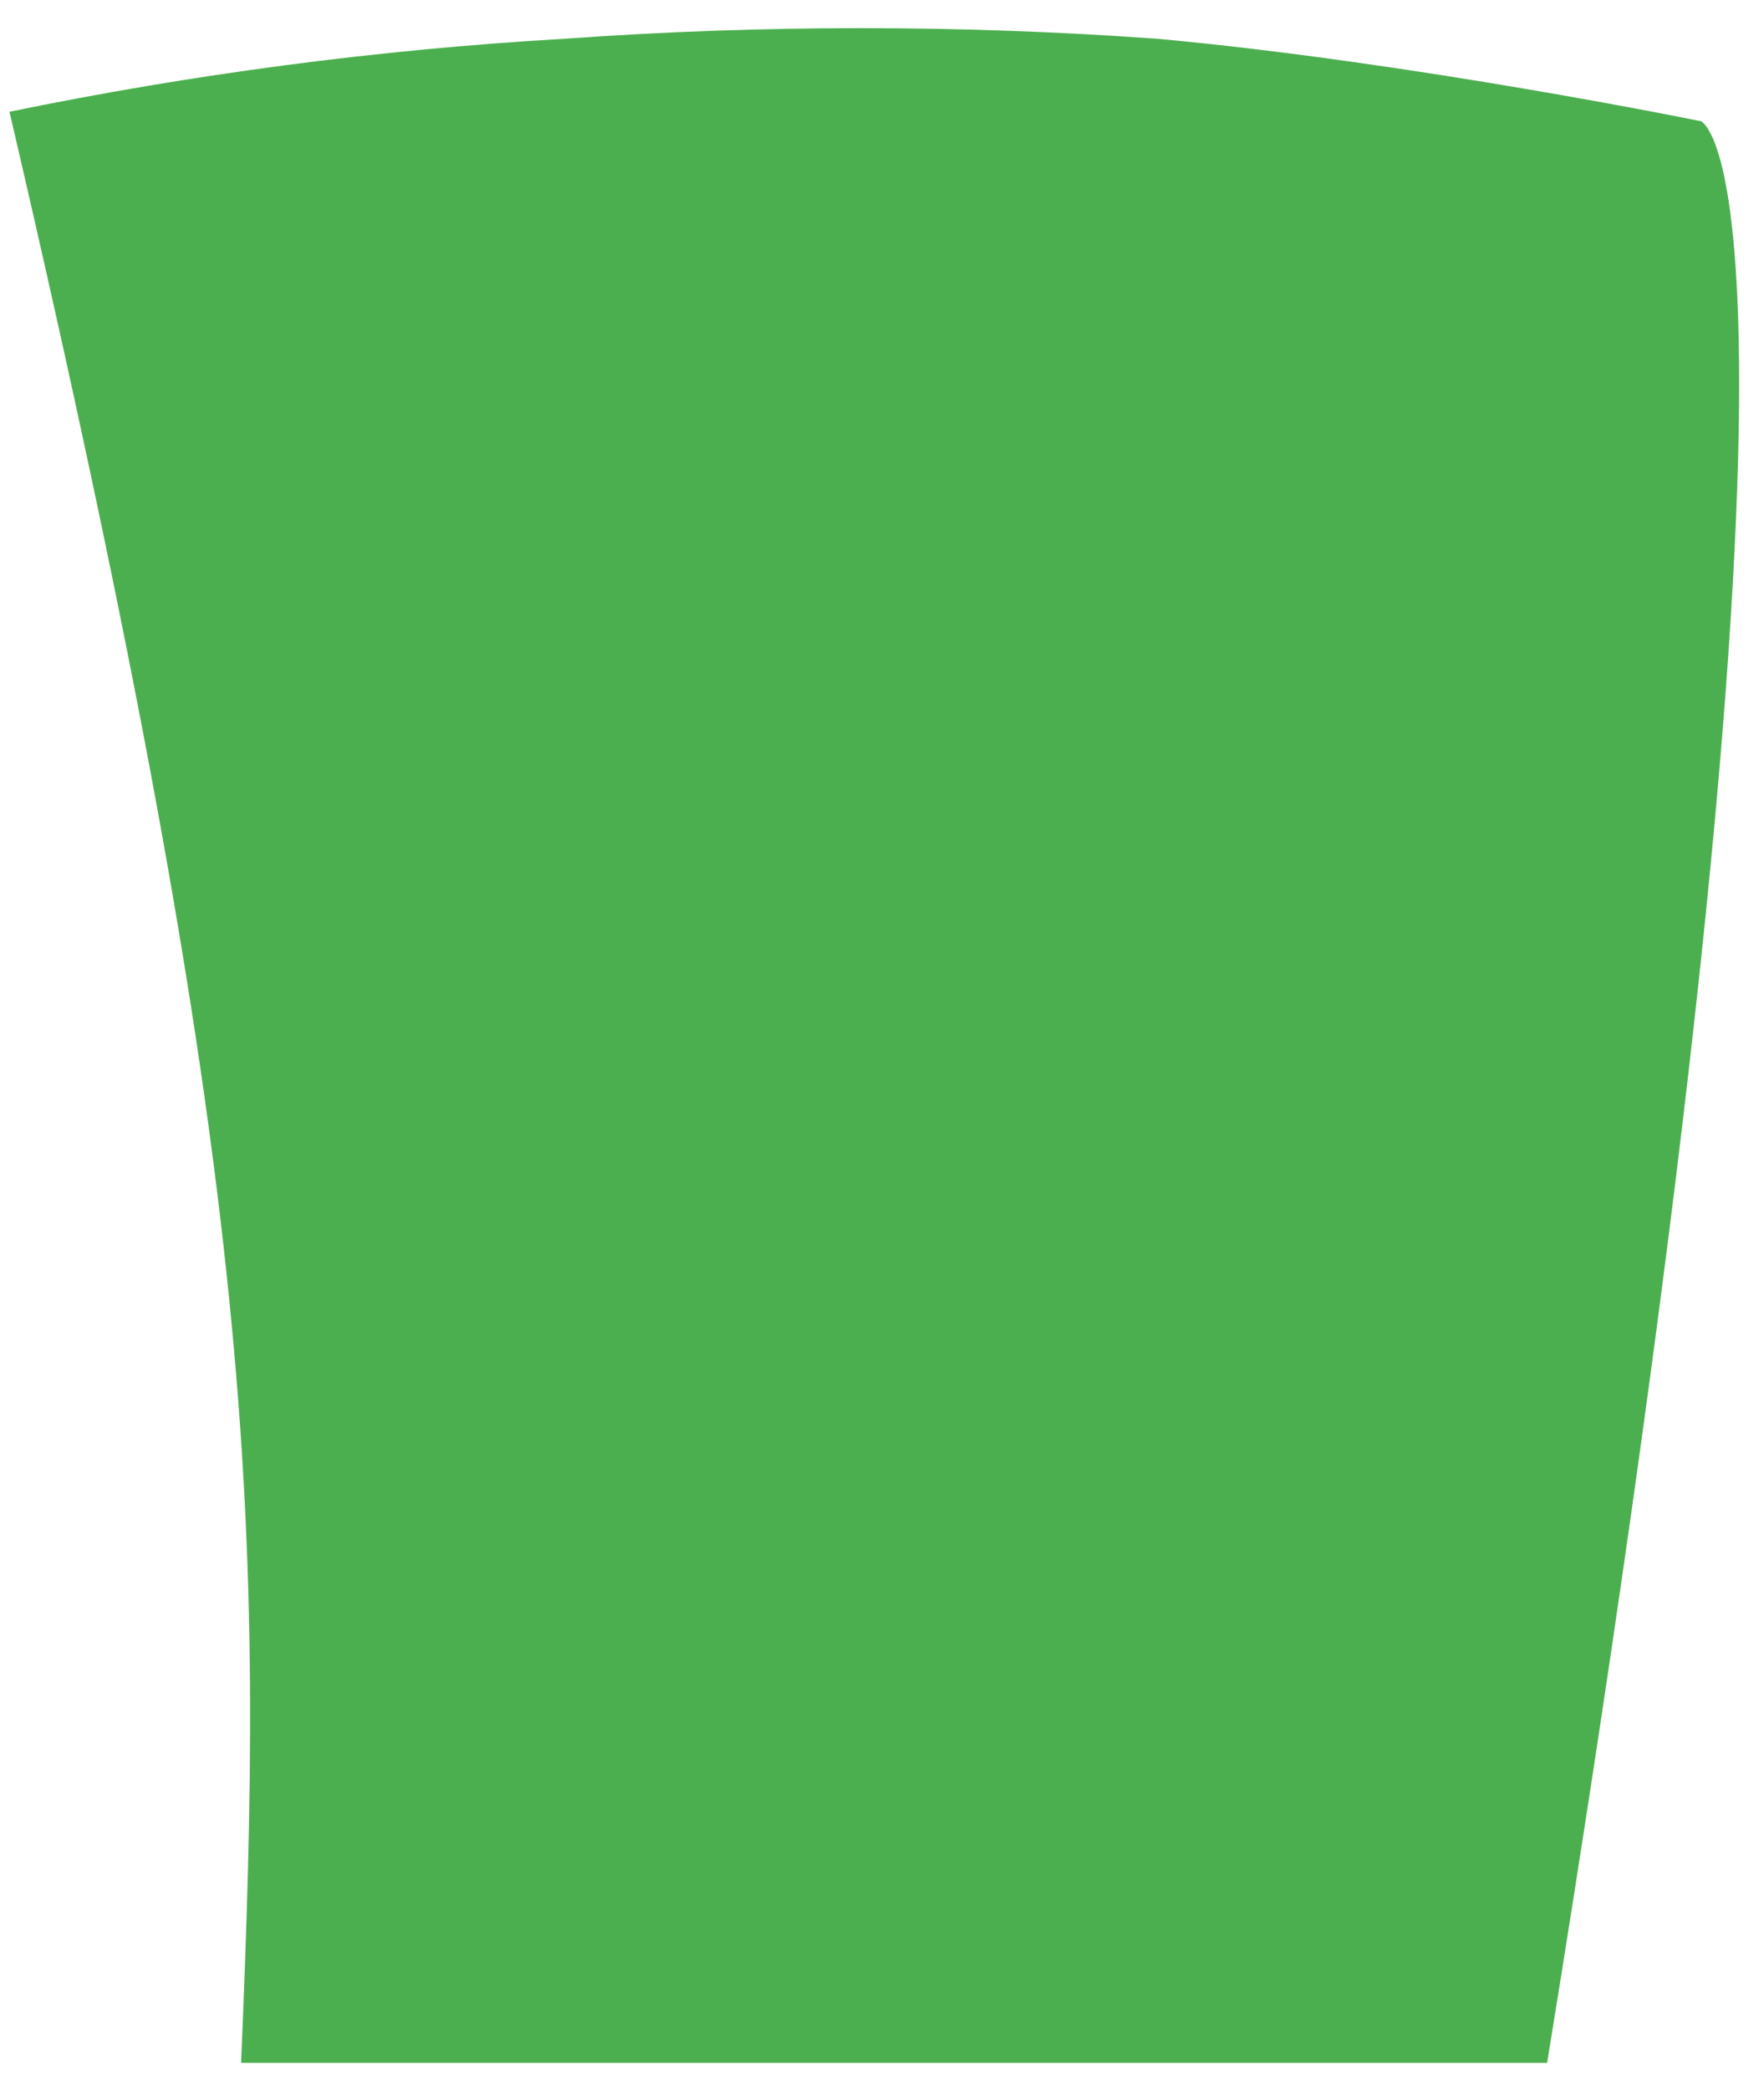 <?xml version="1.0" encoding="UTF-8" standalone="no"?><svg width='38' height='45' viewBox='0 0 38 45' fill='none' xmlns='http://www.w3.org/2000/svg'>
<path d='M36.64 2.61C36.64 2.61 39.942 3.767 33.328 44.423H5.194C5.671 32.943 5.679 25.878 0.204 2.407C4.144 1.595 8.137 1.069 12.152 0.835C16.406 0.53 20.676 0.53 24.93 0.835C30.423 1.338 36.64 2.61 36.64 2.61Z' fill='#4CAF4F'/>
</svg>

